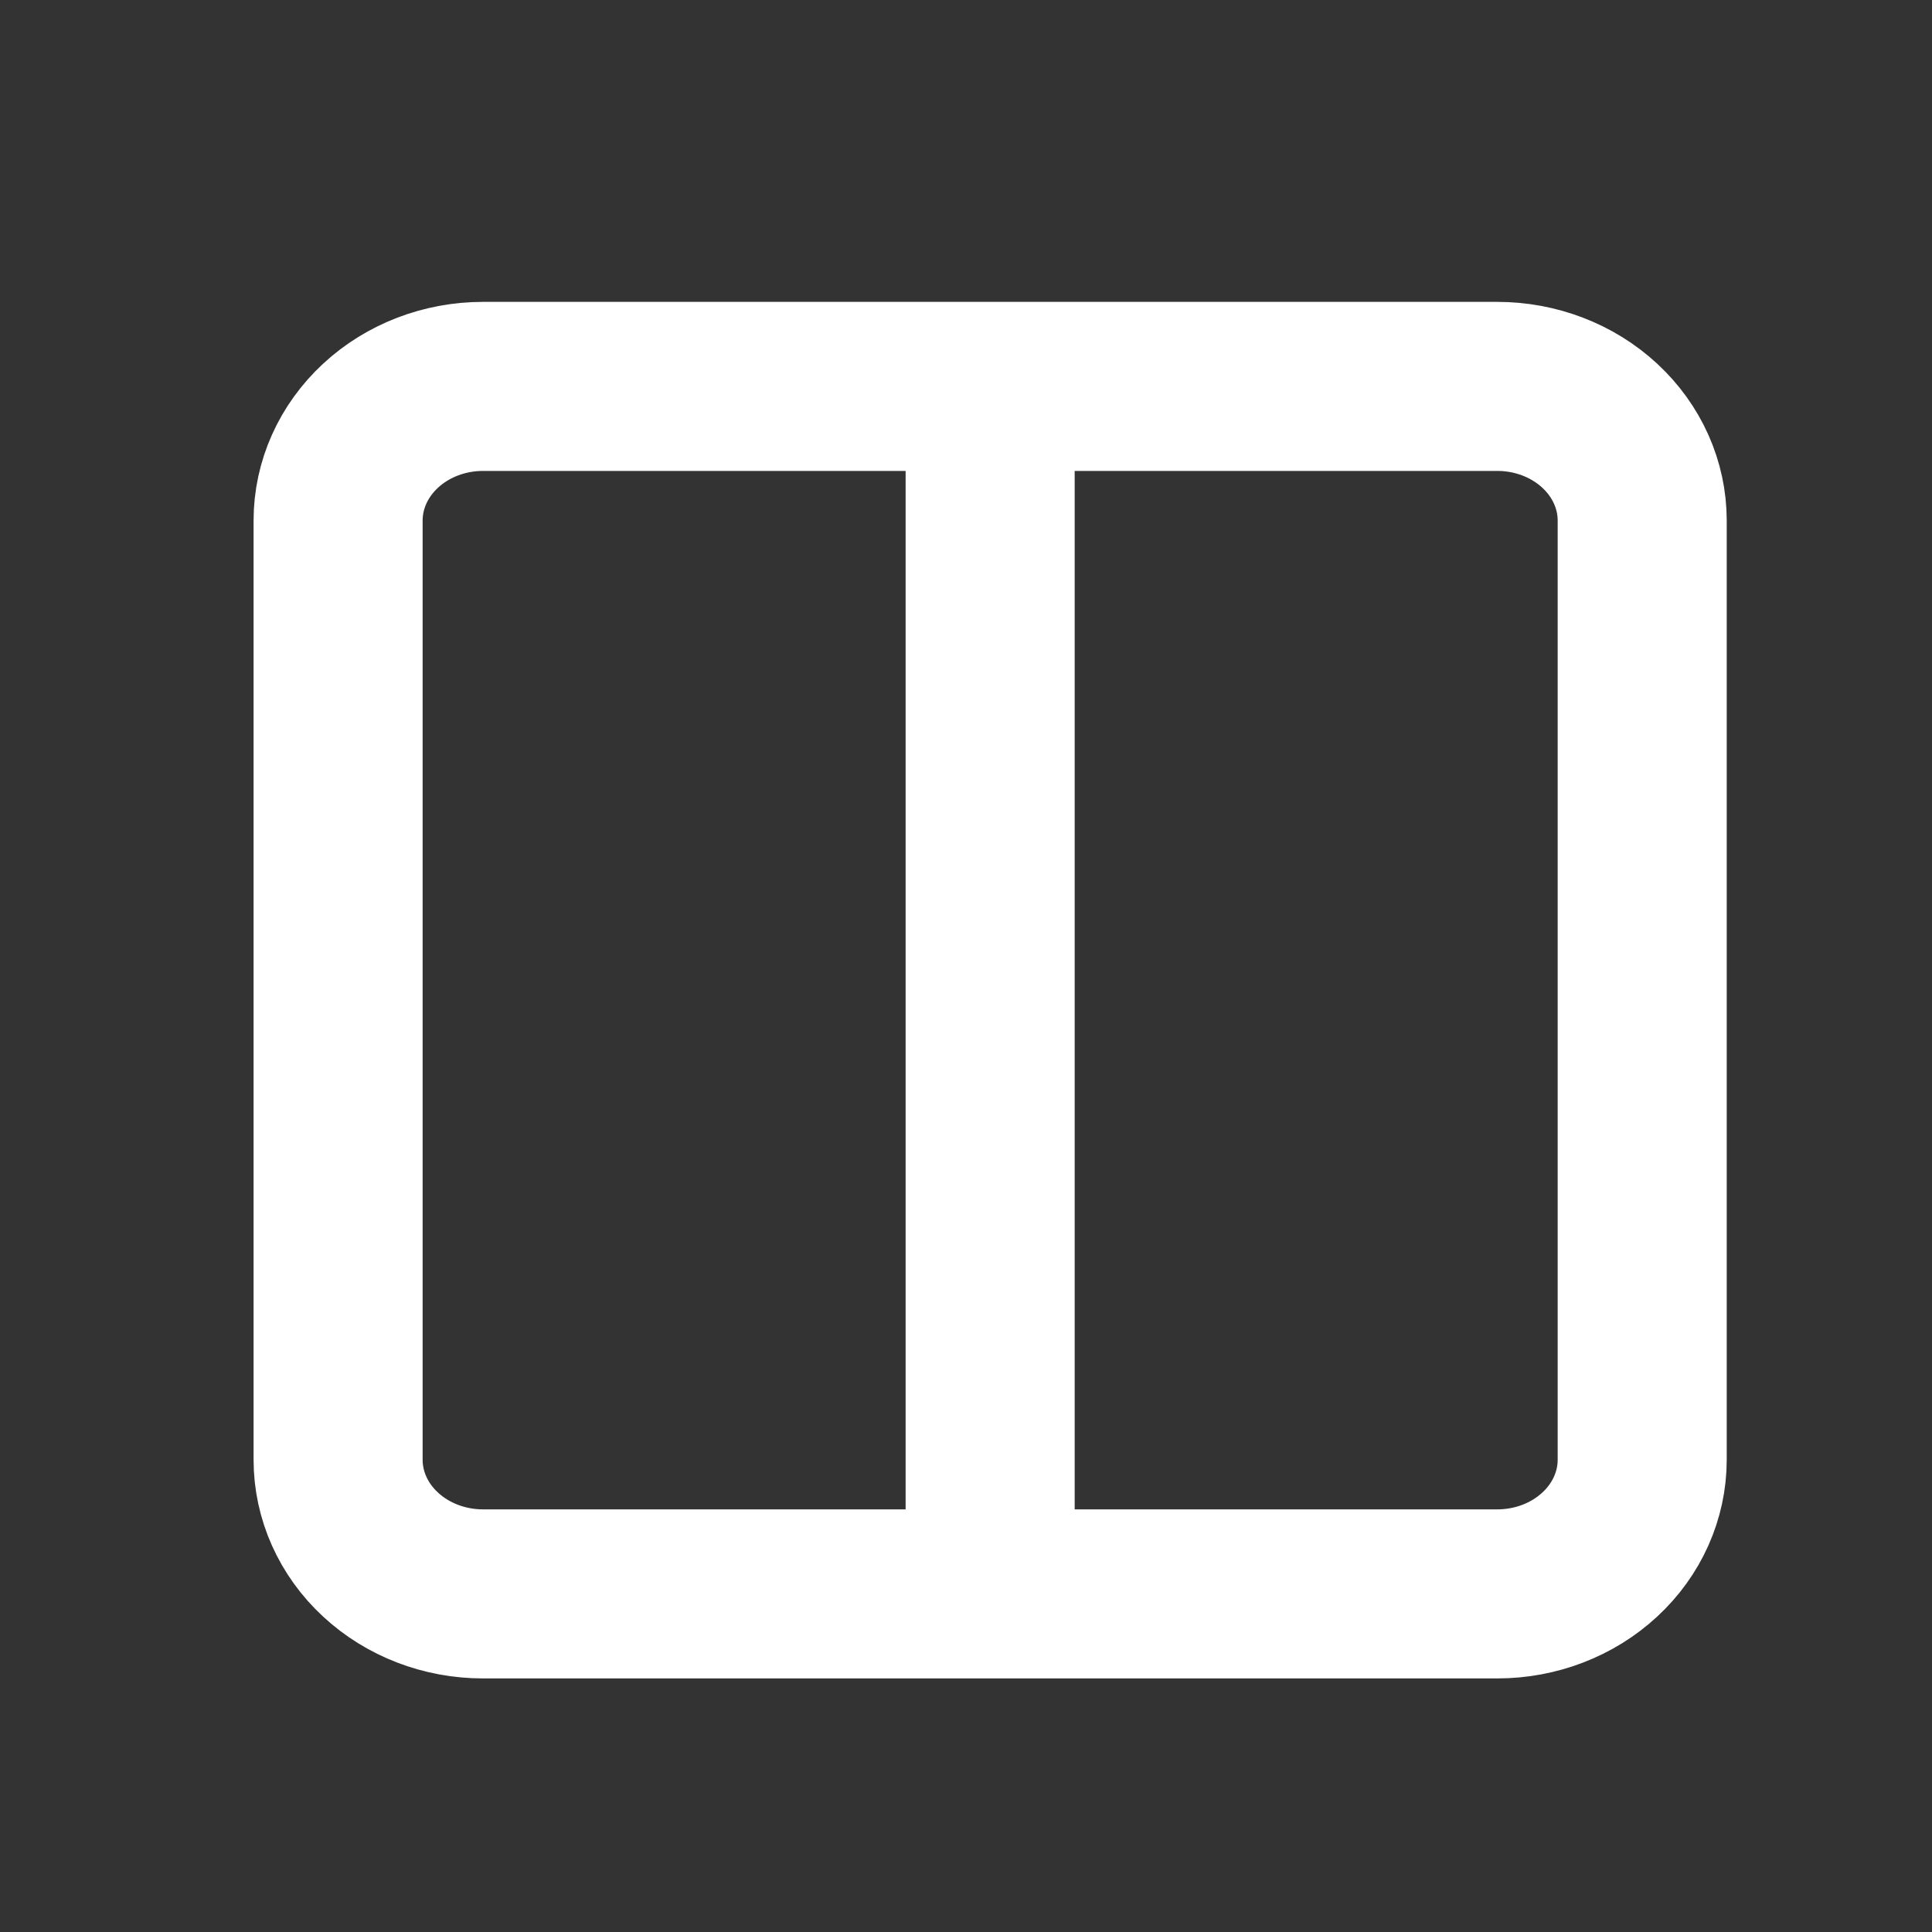 <svg xmlns="http://www.w3.org/2000/svg" width="40" height="40" fill="none" viewBox="0 0 40 40"><rect x="0" y="0" width="40" height="40" fill="#333333" stroke="none"/><path stroke="#fff" stroke-linecap="round" stroke-linejoin="round" stroke-width="3.5" d="M20.5 8V33M20.5 8H31C31.796 8 32.559 8.293 33.121 8.814C33.684 9.335 34 10.041 34 10.778V30.222C34 30.959 33.684 31.666 33.121 32.186C32.559 32.707 31.796 33 31 33H20.5V8ZM20.5 8H10C9.204 8 8.441 8.293 7.879 8.814C7.316 9.335 7 10.041 7 10.778V30.222C7 30.959 7.316 31.666 7.879 32.186C8.441 32.707 9.204 33 10 33H20.5V8Z"/></svg>